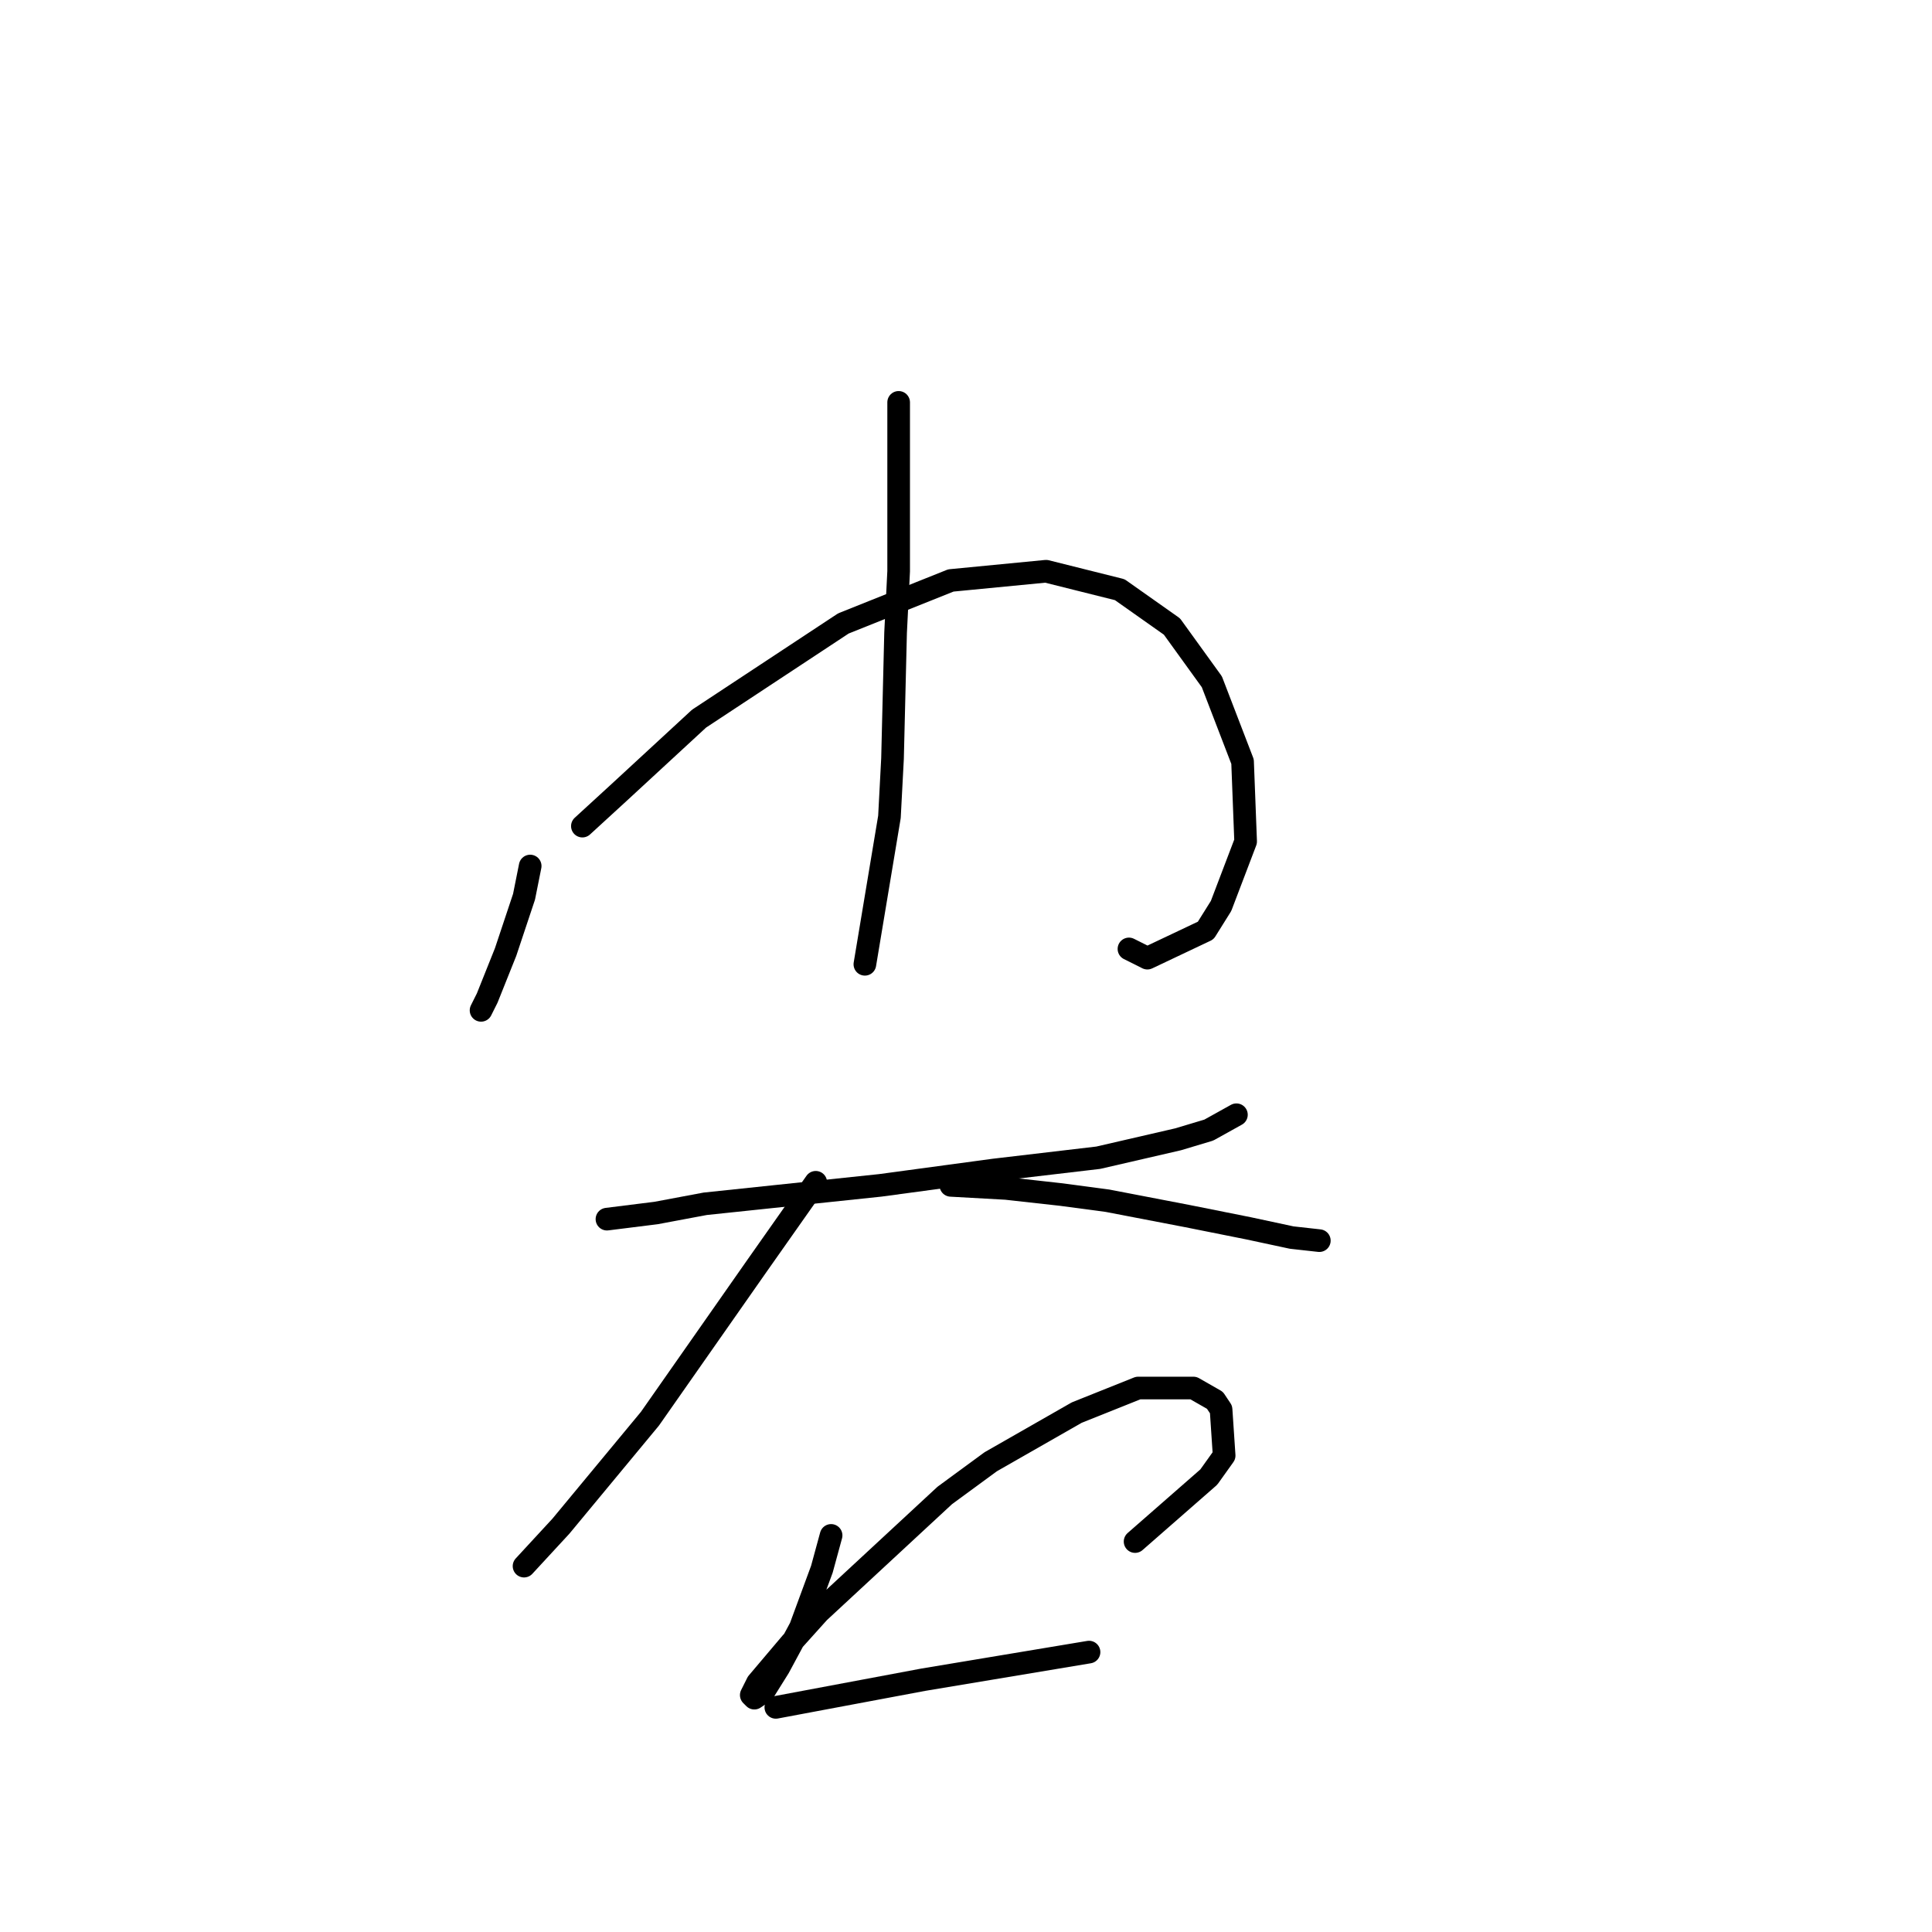 <?xml version="1.0" standalone="no"?>
    <svg width="256" height="256" xmlns="http://www.w3.org/2000/svg" version="1.1">
    <polyline stroke="black" stroke-width="3" stroke-linecap="round" fill="transparent" stroke-linejoin="round" points="70.252 114.753 69.438 118.822 66.997 126.145 64.556 132.248 63.742 133.876 63.742 133.876 " />
        <polyline stroke="black" stroke-width="3" stroke-linecap="round" fill="transparent" stroke-linejoin="round" points="77.169 109.464 82.051 104.988 92.63 95.223 111.753 82.61 125.993 76.914 138.606 75.693 148.371 78.135 155.288 83.017 160.577 90.341 164.646 100.919 165.053 111.498 161.798 120.042 159.763 123.297 152.033 126.959 149.592 125.738 149.592 125.738 " />
        <polyline stroke="black" stroke-width="3" stroke-linecap="round" fill="transparent" stroke-linejoin="round" points="119.076 53.316 119.076 60.232 119.076 67.963 119.076 75.693 118.67 83.831 118.263 100.512 117.856 108.243 114.601 127.773 114.601 127.773 " />
        <polyline stroke="black" stroke-width="3" stroke-linecap="round" fill="transparent" stroke-linejoin="round" points="80.424 161.543 86.934 160.729 93.444 159.508 116.635 157.067 131.689 155.033 145.523 153.405 156.102 150.964 160.17 149.744 163.832 147.709 163.832 147.709 " />
        <polyline stroke="black" stroke-width="3" stroke-linecap="round" fill="transparent" stroke-linejoin="round" points="108.091 156.66 100.361 167.646 86.12 187.989 74.321 202.23 69.438 207.519 69.438 207.519 " />
        <polyline stroke="black" stroke-width="3" stroke-linecap="round" fill="transparent" stroke-linejoin="round" points="125.993 157.067 133.317 157.474 140.641 158.288 146.744 159.102 157.322 161.136 165.46 162.763 171.156 163.984 174.818 164.391 174.818 164.391 " />
        <polyline stroke="black" stroke-width="3" stroke-linecap="round" fill="transparent" stroke-linejoin="round" points="110.125 203.45 108.905 207.926 106.057 215.656 103.209 220.946 101.174 224.201 99.954 225.014 99.547 224.607 100.361 222.98 104.836 217.691 108.498 213.622 125.18 198.161 131.283 193.685 142.675 187.175 150.812 183.921 158.136 183.921 160.984 185.548 161.798 186.769 162.205 192.872 160.17 195.72 150.405 204.264 150.405 204.264 " />
        <polyline stroke="black" stroke-width="3" stroke-linecap="round" fill="transparent" stroke-linejoin="round" points="102.802 226.235 109.312 225.014 122.331 222.573 144.302 218.911 144.302 218.911 " />
        </svg>